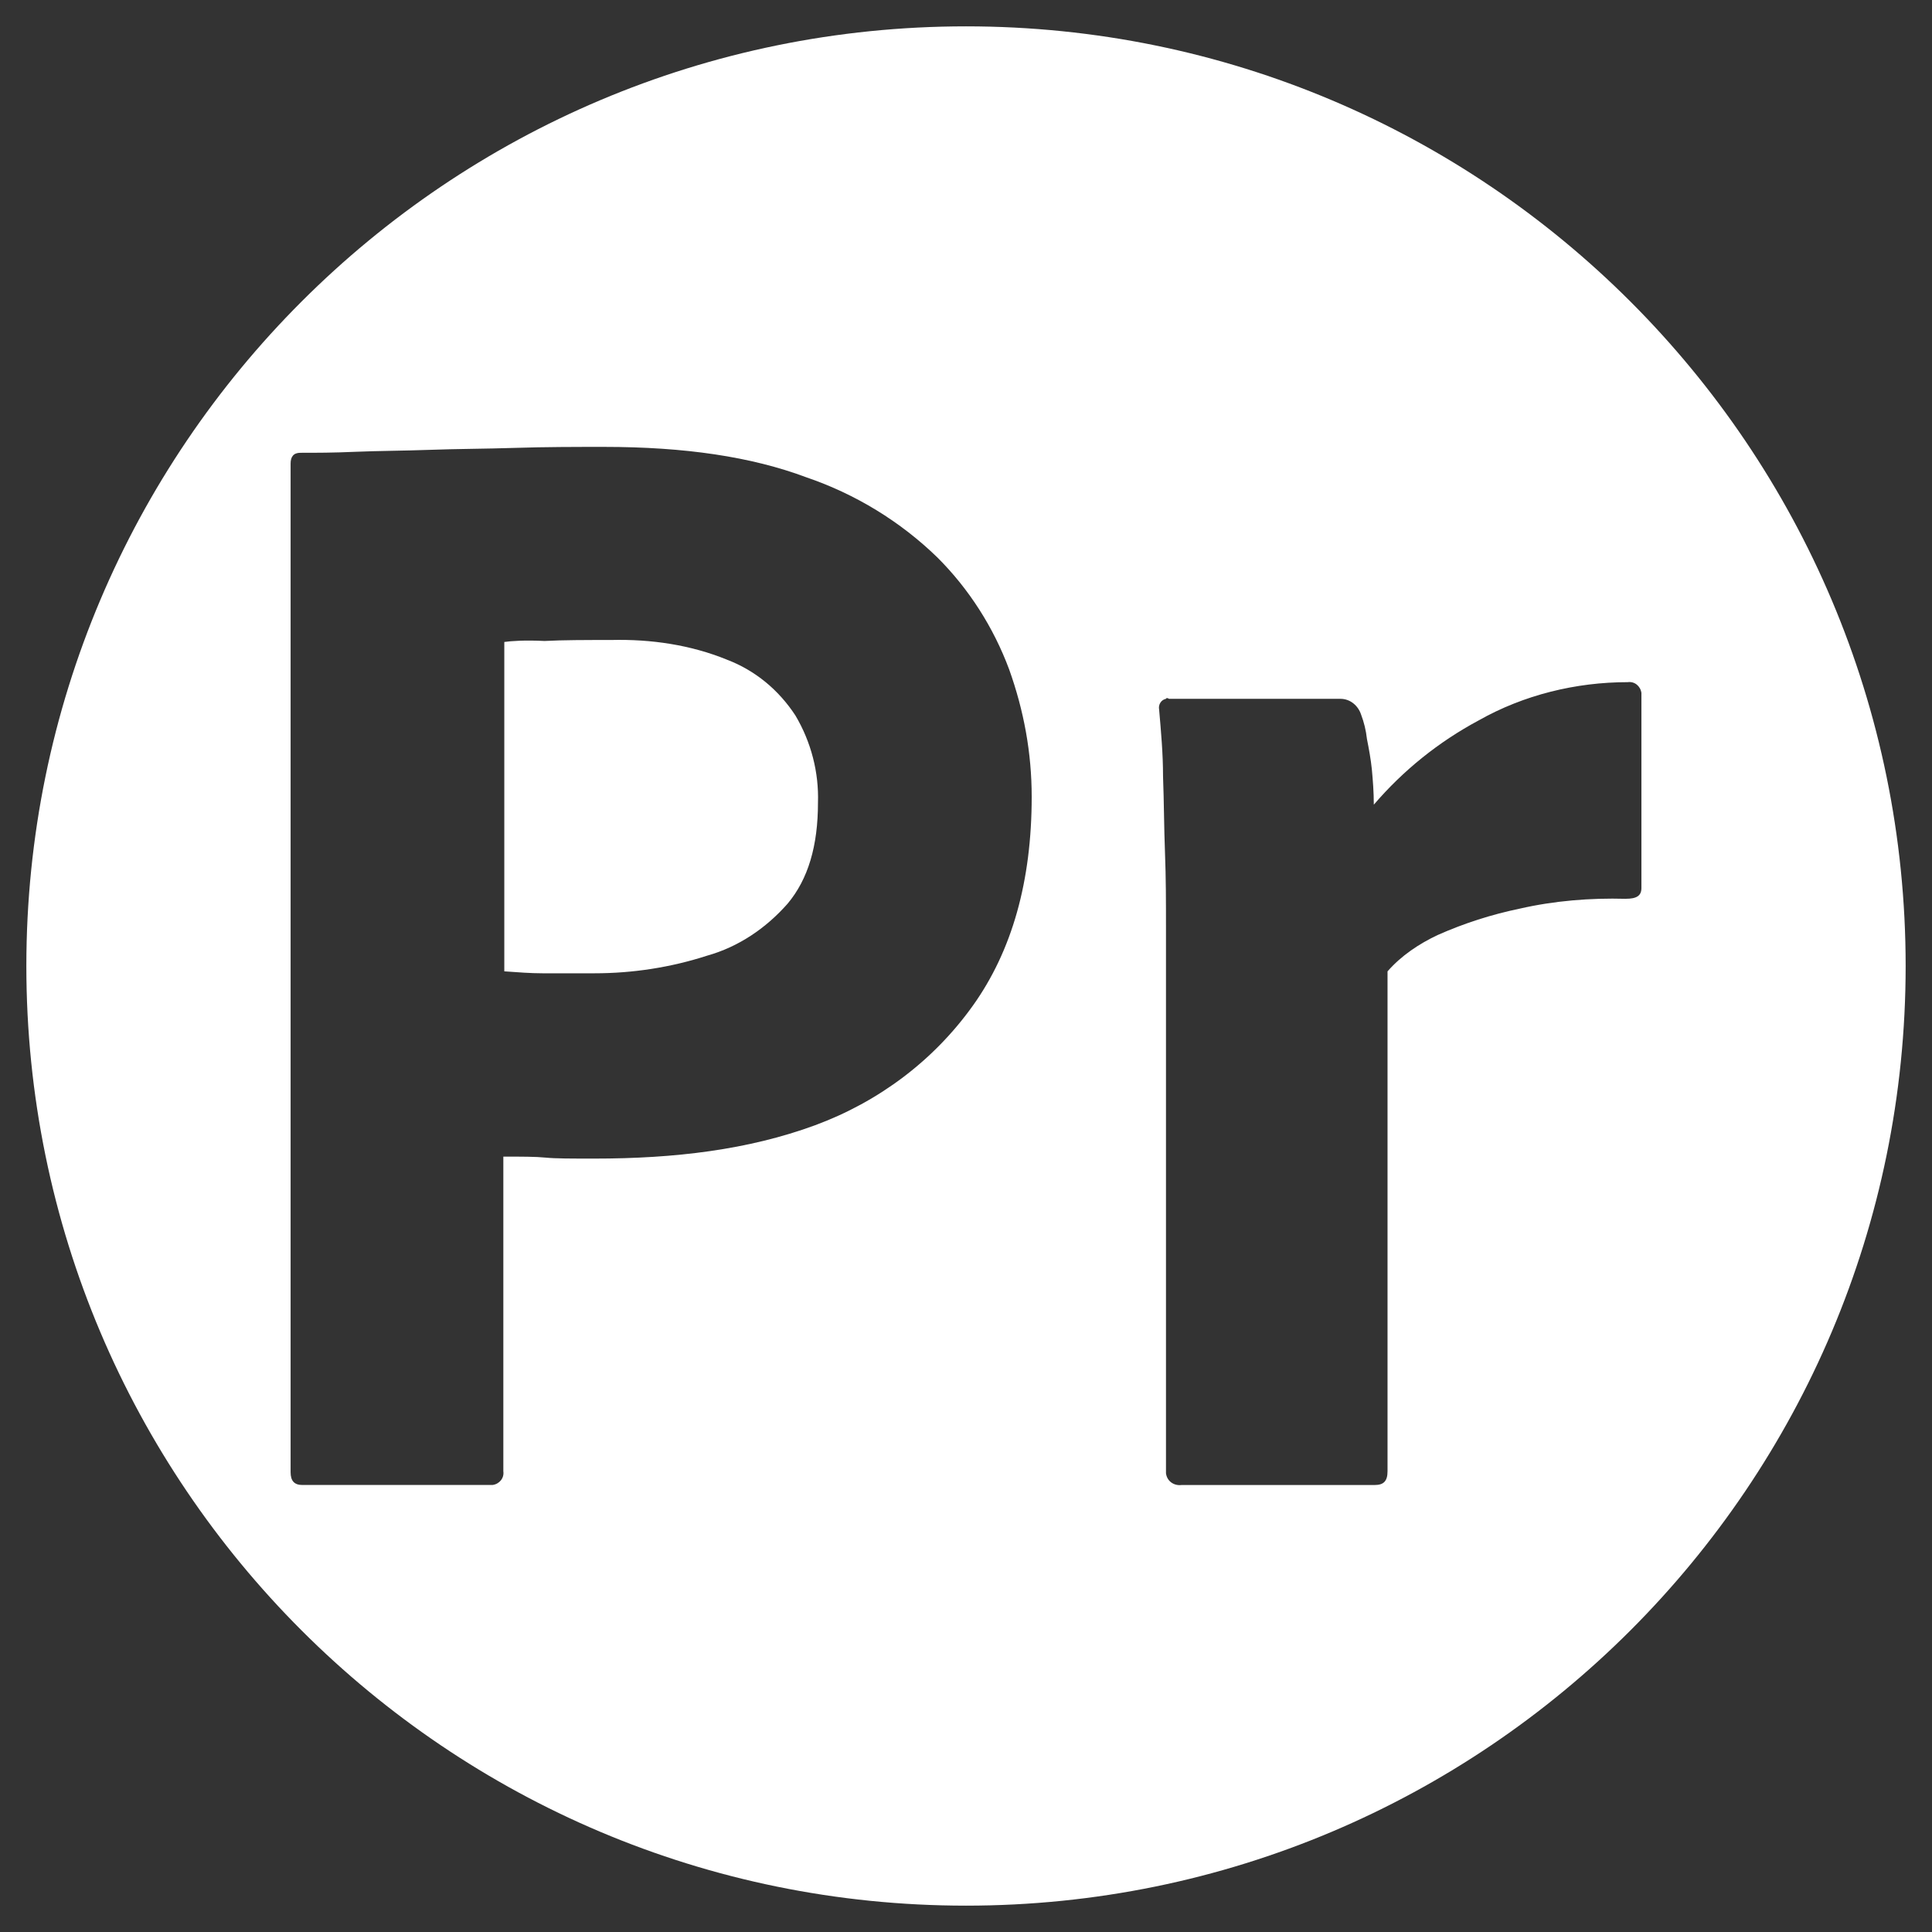 <?xml version="1.0" encoding="UTF-8"?><svg id="a" xmlns="http://www.w3.org/2000/svg" viewBox="0 0 799.92 799.92"><rect x="0" y="0" width="799.92" height="799.92" fill="#333333" stroke="none"/><defs><style>.b{fill:none;}.c{fill:#fff;}</style></defs><path class="b" d="M787.9,370.53v-10.32c-.32-.16-.64-.32-.96-.48v-8.4c-.32-.24-.64-.48-.96-.72v-6.24c-.4-.32-.8-.64-1.2-.96-.57-1.39,.86-3.97,.24-5.76-.4-.4-.8-.8-1.2-1.2v-5.28c-.12-.26-.83-.37-.96-.72v-4.32c-.1-.17-.85-.24-.96-.48v-4.32l-.96-.72v-4.32c-.11-.24-.86-.31-.96-.48v-3.36c-.4-.4-.8-.8-1.2-1.2,.08-.88,.16-1.76,.24-2.64-.4-.4-.8-.8-1.2-1.2v-3.36c-.1-.17-.85-.24-.96-.48v-3.36c-.32-.24-.64-.48-.96-.72v-3.12l-.96-.72v-3.36c-.11-.24-.86-.31-.96-.48v-2.4c-.4-.4-.8-.8-1.2-1.2-.23-.81,.6-1.39,0-2.16-.17-.21-.83-.2-.96-.48v-2.4c-.12-.26-.83-.37-.96-.72v-3.36c-.1-.17-.85-.24-.96-.48v-2.4c-.32-.16-.64-.32-.96-.48v-2.4c-.19-.44-2.04-2.71-2.16-3.12,.08-.56,.16-1.12,.24-1.68-.17-.46-1.02-.57-1.2-.96v-2.4c-.12-.26-.83-.37-.96-.72v-2.16c-.32-.24-.64-.48-.96-.72v-1.2l-.96-.72v-2.4c-.32-.16-.64-.32-.96-.48v-1.44c-.19-.39-1.04-.5-1.2-.96,.08-.64,.16-1.28,.24-1.92h-.24l-.96-.96v-1.44c-.11-.18-.84-.23-.96-.48v-2.4c-.32-.16-.64-.32-.96-.48v-1.44c-.12-.25-.84-.3-.96-.48v-1.44c-.32-.24-.64-.48-.96-.72v-2.16c-.32-.24-.64-.48-.96-.72-.08-.56-.16-1.12-.24-1.68-.19-.27-.79-.32-.96-.72v-1.2c-.24-.08-.48-.16-.72-.24-.08-.56-.16-1.12-.24-1.68-.32-.24-.64-.48-.96-.72v-1.2l-.96-.72v-1.2c-.32-.24-.64-.48-.96-.72v-1.2c-.32-.24-.64-.48-.96-.72-.08-.56-.16-1.12-.24-1.68-.19-.27-.79-.32-.96-.72v-1.2c-.14-.27-.81-.37-.96-.72v-1.2c-.32-.24-.64-.48-.96-.72v-1.2l-.96-.72v-1.2c-.32-.24-.64-.48-.96-.72v-1.2c-.32-.24-.64-.48-.96-.72-.08-.56-.16-1.12-.24-1.68-.19-.27-.79-.32-.96-.72v-1.2c-.14-.27-.81-.37-.96-.72v-1.2c-.32-.63-1.55-.9-1.92-1.44v-1.44c-.32-.24-.64-.48-.96-.72v-1.2c-.32-.24-.64-.48-.96-.72-.08-.56-.16-1.12-.24-1.68-.41-.54-1.59-.79-1.92-1.44v-1.44c-.11-.18-.84-.24-.96-.48v-1.44c-.29-.53-1.63-.91-1.92-1.44v-1.44c-.31-.6-1.49-.93-1.92-1.44-.56-.68-.73-2.69-1.2-3.6-.64-.56-1.28-1.12-1.92-1.68v-1.2c-.64-.56-1.28-1.12-1.92-1.68-.08-.56-.16-1.12-.24-1.68-.39-.52-1.61-.84-1.92-1.44v-1.44c-.29-.53-1.63-.91-1.92-1.44v-1.44c-.3-.59-1.56-.92-1.92-1.44-.08-.56-.16-1.12-.24-1.68-.96-.88-1.92-1.76-2.88-2.64v-1.2l-2.88-2.64c-.08-.56-.16-1.12-.24-1.68-.41-.54-1.59-.79-1.92-1.44v-1.44c-.1-.16-.81-.3-.96-.48-.74-.87-1.38-1.78-2.16-2.64l-.72-.24c-.08-.56-.16-1.12-.24-1.68-.32-.16-.64-.32-.96-.48-.73-.86-1.34-1.87-2.16-2.64-.24-.08-.48-.16-.72-.24v-1.44c-.68-1.33-2.88-2.21-3.84-3.36-.08-.56-.16-1.12-.24-1.68-2-1.92-4-3.84-6-5.76-.27-.53,.06-1.05-.24-1.44-3.6-3.52-7.2-7.04-10.8-10.56v-1.2c-1.28-1.2-2.56-2.4-3.84-3.6-3.07-3.07-5.53-6.55-9.6-8.64-2.4-2.48-4.8-4.96-7.2-7.44-1.2-1.2-2.4-2.4-3.6-3.6h-1.2c-.48-.48-.96-.96-1.44-1.44-1.44-1.52-2.88-3.04-4.32-4.56l-1.68-.24c-1.15-.96-2.03-3.16-3.36-3.84h-1.44c-.76-.42-1.56-1.96-2.16-2.64-.29-.33-1.3-1.28-1.68-1.44h-1.2c-.08-.24-.16-.48-.24-.72-.86-.78-1.77-1.42-2.64-2.16-.18-.15-.32-.85-.48-.96h-1.44l-1.92-2.16h-1.2c-.88-.96-1.76-1.92-2.64-2.88h-1.2c-.88-.96-1.76-1.92-2.64-2.88-.56-.08-1.12-.16-1.68-.24-.52-.35-.85-1.62-1.44-1.92h-1.44c-.53-.29-.91-1.63-1.44-1.92h-1.44c-.6-.31-.93-1.49-1.44-1.92-.56-.08-1.12-.16-1.68-.24-.56-.64-1.12-1.28-1.68-1.92h-1.2c-.56-.64-1.12-1.28-1.68-1.92-.92-.47-2.92-.63-3.6-1.2-.51-.43-.84-1.61-1.44-1.92h-1.44c-.53-.29-.91-1.63-1.44-1.92h-1.44c-.25-.12-.3-.84-.48-.96h-1.44l-1.92-2.16h-1.2c-.24-.32-.48-.64-.72-.96h-1.2c-.24-.32-.48-.64-.72-.96h-1.44c-.54-.36-.81-1.6-1.44-1.92h-1.2c-.35-.15-.45-.82-.72-.96h-1.2c-.4-.4-.8-.8-1.2-1.2-7.26-3.21-13.61-6.67-20.88-9.84-.35-.15-.45-.82-.72-.96h-1.2c-.42-.18-.43-.73-.72-.96-.56-.08-1.12-.16-1.68-.24-.24-.32-.48-.64-.72-.96h-2.16c-.24-.32-.48-.64-.72-.96h-1.44c-.18-.11-.24-.84-.48-.96h-1.44c-.16-.32-.32-.64-.48-.96h-2.4l-.72-.96h-1.2c-.32-.4-.64-.8-.96-1.2h-2.4c-.17-.1-.25-.85-.48-.96h-1.44c-.16-.32-.32-.64-.48-.96h-2.4c-.24-.32-.48-.64-.72-.96h-1.2c-.24-.32-.48-.64-.72-.96h-2.16c-.35-.13-.46-.83-.72-.96h-2.16c-.4-.4-.8-.8-1.2-1.2h-2.16c-.24-.32-.48-.64-.72-.96h-1.2c-.24-.32-.48-.64-.72-.96h-2.4c-.16-.32-.32-.64-.48-.96h-2.4c-.24-.32-.48-.64-.72-.96h-3.12c-.35-.13-.46-.83-.72-.96h-2.16c-.4-.4-.8-.8-1.2-1.2h-2.16c-.24-.32-.48-.64-.72-.96h-2.16c-.24-.32-.48-.64-.72-.96h-3.36c-.24-.32-.48-.64-.72-.96h-3.12c-.24-.32-.48-.64-.72-.96h-3.36l-.72-.96h-3.12l-1.2-1.2h-3.12c-.24-.32-.48-.64-.72-.96h-3.12c-.24-.32-.48-.64-.72-.96h-4.32c-.24-.32-.48-.64-.72-.96h-4.32c-.24-.11-.31-.86-.48-.96h-4.32c-.24-.32-.48-.64-.72-.96h-5.28c-.4-.4-.8-.8-1.2-1.2h-6c-.77-.33-.47-.91-1.92-.96-2.32-.09-4.74,.44-5.76-.96-2.53,.07-7.96,.72-8.88-.96-3.16,.03-8.52,.7-10.8-.48v-.72h-57.84v.72c-.16,.16-.32,.32-.48,.48h-10.32c-.16,.32-.32,.64-.48,.96h-8.4c-.24,.32-.48,.64-.72,.96h-6.24c-.24,.32-.48,.64-.72,.96h-6c-.4,.4-.8,.8-1.2,1.2h-5.28c-.24,.32-.48,.64-.72,.96h-4.32c-.17,.1-.24,.85-.48,.96h-4.32c-.24,.32-.48,.64-.72,.96h-4.32c-.24,.32-.48,.64-.72,.96h-3.12c-.24,.32-.48,.64-.72,.96h-3.12c-.4,.4-.8,.8-1.2,1.2h-3.12l-.72,.96h-3.36c-.24,.32-.48,.64-.72,.96h-3.12c-.24,.32-.48,.64-.72,.96h-3.36c-.24,.32-.48,.64-.72,.96h-2.16c-.24,.32-.48,.64-.72,.96h-2.16c-.4,.4-.8,.8-1.2,1.2h-2.16c-.26,.13-.37,.83-.72,.96h-3.12c-.24,.32-.48,.64-.72,.96h-2.4c-.16,.32-.32,.64-.48,.96h-2.4c-.24,.32-.48,.64-.72,.96h-1.2c-.24,.32-.48,.64-.72,.96h-2.16c-.4,.4-.8,.8-1.2,1.2h-2.16c-.26,.13-.37,.83-.72,.96h-2.16c-.24,.32-.48,.64-.72,.96h-1.2c-.24,.32-.48,.64-.72,.96h-2.4c-.16,.32-.32,.64-.48,.96h-1.44c-.24,.12-.31,.86-.48,.96h-2.4c-.32,.4-.64,.8-.96,1.2h-1.2l-.72,.96h-2.4c-.16,.32-.32,.64-.48,.96h-1.44c-.25,.12-.3,.84-.48,.96h-1.44c-.24,.32-.48,.64-.72,.96h-2.16c-.24,.32-.48,.64-.72,.96-.56,.08-1.12,.16-1.68,.24-.29,.23-.3,.78-.72,.96h-1.2c-.08,.24-.16,.48-.24,.72l-1.68,.24c-.24,.32-.48,.64-.72,.96h-1.2c-.24,.32-.48,.64-.72,.96h-1.2c-.24,.32-.48,.64-.72,.96h-1.2c-.24,.32-.48,.64-.72,.96-.56,.08-1.12,.16-1.68,.24-.29,.23-.3,.78-.72,.96h-1.2c-.27,.14-.37,.81-.72,.96h-1.2c-.24,.32-.48,.64-.72,.96h-1.2c-.24,.32-.48,.64-.72,.96h-1.2c-.24,.32-.48,.64-.72,.96h-1.2c-.24,.32-.48,.64-.72,.96-.56,.08-1.12,.16-1.68,.24-.29,.23-.3,.78-.72,.96h-1.2c-.27,.14-.37,.81-.72,.96h-1.2c-.63,.32-.9,1.55-1.44,1.92h-1.44c-.24,.32-.48,.64-.72,.96h-1.2c-.24,.32-.48,.64-.72,.96h-1.2l-1.92,2.16h-1.44c-.18,.11-.23,.84-.48,.96h-1.44c-.53,.29-.91,1.62-1.44,1.92h-1.44c-.6,.31-.93,1.49-1.44,1.92-.68,.56-2.69,.73-3.6,1.2-.56,.64-1.12,1.28-1.68,1.92h-1.2l-1.68,1.92c-.56,.08-1.12,.16-1.68,.24-.51,.43-.84,1.61-1.44,1.92h-1.44c-.53,.29-.91,1.63-1.44,1.92h-1.44c-.59,.3-.92,1.56-1.44,1.92-.56,.08-1.12,.16-1.68,.24-.88,.96-1.76,1.92-2.64,2.88h-1.2c-.88,.96-1.76,1.92-2.64,2.88h-1.2l-1.92,2.16h-1.44c-.16,.11-.3,.81-.48,.96-.87,.74-1.78,1.38-2.64,2.16-.08,.24-.16,.48-.24,.72h-1.2c-.38,.16-1.39,1.11-1.68,1.44-.6,.68-1.4,2.22-2.16,2.64h-1.44c-1.33,.68-2.21,2.88-3.36,3.84l-1.68,.24c-1.44,1.52-2.88,3.04-4.32,4.56-.48,.48-.96,.96-1.44,1.44h-1.2c-1.2,1.2-2.4,2.4-3.6,3.6-2.4,2.48-4.8,4.96-7.2,7.44h-1.2c-1.2,1.28-2.4,2.56-3.6,3.84-3.07,3.07-6.55,5.53-8.64,9.6-2.64,2.56-5.28,5.12-7.92,7.68-1.04,1.04-2.08,2.08-3.12,3.12v1.2c-2,1.92-4,3.84-6,5.76-.08,.56-.16,1.12-.24,1.68-.96,1.15-3.16,2.03-3.84,3.36v1.44l-.72,.24c-.82,.77-1.43,1.78-2.16,2.64-.32,.16-.64,.32-.96,.48-.08,.56-.16,1.12-.24,1.68l-.72,.24c-.78,.86-1.41,1.77-2.16,2.64-.15,.18-.85,.32-.96,.48v1.44c-.33,.65-1.51,.9-1.92,1.44-.08,.56-.16,1.12-.24,1.68l-2.88,2.64v1.2c-.96,.88-1.92,1.76-2.88,2.64-.08,.56-.16,1.12-.24,1.68-.35,.52-1.62,.85-1.92,1.44v1.44c-.29,.53-1.63,.91-1.92,1.44v1.44c-.31,.6-1.53,.92-1.92,1.44-.08,.56-.16,1.12-.24,1.68-.64,.56-1.28,1.12-1.92,1.68v1.2c-.64,.56-1.28,1.12-1.92,1.68-.47,.92-.63,2.92-1.2,3.6-.43,.51-1.61,.84-1.92,1.44v1.44c-.29,.53-1.63,.91-1.92,1.44v1.44c-.12,.25-.84,.3-.96,.48v1.44c-.33,.65-1.5,.9-1.92,1.44-.08,.56-.16,1.12-.24,1.68-.32,.24-.64,.48-.96,.72v1.2c-.32,.24-.64,.48-.96,.72v1.44c-.36,.54-1.6,.81-1.92,1.44v1.2c-.15,.35-.82,.45-.96,.72v1.2c-.17,.4-.77,.45-.96,.72-.08,.56-.16,1.12-.24,1.68-.32,.24-.64,.48-.96,.72v1.2c-.32,.24-.64,.48-.96,.72v1.2c-.32,.24-.64,.48-.96,.72v1.2c-.32,.24-.64,.48-.96,.72-.08,.56-.16,1.12-.24,1.68-.24,.08-.48,.16-.72,.24v1.2c-.17,.4-.77,.45-.96,.72-.08,.56-.16,1.12-.24,1.68-.32,.24-.64,.48-.96,.72v1.2c-.32,.24-.64,.48-.96,.72v1.2c-.32,.24-.64,.48-.96,.72v1.2c-.32,.24-.64,.48-.96,.72v1.2c-.15,.35-.82,.45-.96,.72-.08,.56-.16,1.12-.24,1.68-.24,.08-.48,.16-.72,.24-.38,.54-.59,1.8-.96,2.4h-.24v2.16c-.32,.24-.64,.48-.96,.72v1.44c-.11,.18-.84,.24-.96,.48v1.44c-.32,.16-.64,.32-.96,.48v2.4c-.12,.25-.84,.3-.96,.48v1.44c-.4,.32-.8,.64-1.2,.96,.08,.64,.16,1.28,.24,1.92h-.24c-.26,.53-.76,.56-.96,.96v1.44c-.32,.16-.64,.32-.96,.48v2.4c-.32,.24-.64,.48-.96,.72v1.2c-.32,.24-.64,.48-.96,.72v2.16c-.13,.35-.83,.46-.96,.72v2.4c-.18,.39-1.04,.5-1.2,.96,.08,.56,.16,1.12,.24,1.68-.13,.43-1.95,2.66-2.16,3.12v2.4c-.32,.16-.64,.32-.96,.48v2.4c-.11,.24-.86,.31-.96,.48v3.36c-.13,.35-.83,.46-.96,.72v2.4c-.13,.29-.79,.26-.96,.48-.6,.78,.24,1.36,0,2.16-.4,.4-.8,.8-1.2,1.2v2.4c-.1,.17-.85,.24-.96,.48v3.36c-.32,.24-.64,.48-.96,.72v3.12c-.32,.24-.64,.48-.96,.72v3.36c-.11,.24-.86,.31-.96,.48v3.36c-.4,.4-.8,.8-1.2,1.2,.08,.88,.16,1.76,.24,2.64-.4,.4-.8,.8-1.2,1.2v3.36c-.1,.17-.85,.24-.96,.48v4.32c-.32,.24-.64,.48-.96,.72v4.32c-.11,.24-.86,.31-.96,.48v4.32c-.13,.35-.84,.46-.96,.72v5.28c-.4,.4-.8,.8-1.2,1.2-.63,1.79,.81,4.37,.24,5.76-.25,.6-1.05,.54-1.2,1.44-.42,2.5,.71,5.27-.96,6.48,.07,2.53,.72,7.96-.96,8.88,.03,3.16,.7,8.52-.48,10.8h-.72v57.84c.76,.14,.7,.21,1.2,.48v10.32c.32,.16,.64,.32,.96,.48v8.4c.32,.24,.64,.48,.96,.72v6.24c.4,.32,.8,.64,1.2,.96,.57,1.39-.86,3.97-.24,5.76,.4,.4,.8,.8,1.2,1.2v5.28c.12,.26,.83,.37,.96,.72v4.32c.1,.17,.85,.24,.96,.48v4.32c.32,.24,.64,.48,.96,.72v4.32c.11,.24,.86,.31,.96,.48v3.36c.4,.4,.8,.8,1.2,1.2-.08,.88-.16,1.76-.24,2.64,.4,.4,.8,.8,1.2,1.2v3.36c.1,.17,.85,.24,.96,.48v3.36c.32,.24,.64,.48,.96,.72v3.12c.32,.24,.64,.48,.96,.72v3.36c.11,.24,.86,.31,.96,.48v2.4c.4,.4,.8,.8,1.2,1.2,.23,.81-.6,1.39,0,2.16,.17,.21,.83,.2,.96,.48v2.4c.12,.26,.83,.37,.96,.72v3.36c.1,.17,.85,.24,.96,.48v2.4c.32,.16,.64,.32,.96,.48v2.4c.19,.44,2.04,2.71,2.16,3.12-.08,.56-.16,1.12-.24,1.68,.17,.46,1.02,.57,1.2,.96v2.4c.12,.26,.83,.37,.96,.72v2.16c.32,.24,.64,.48,.96,.72v1.2c.32,.24,.64,.48,.96,.72v2.4c.32,.16,.64,.32,.96,.48v1.44c.19,.39,1.04,.5,1.2,.96-.08,.64-.16,1.28-.24,1.92h.24c.32,.32,.64,.64,.96,.96v1.44c.11,.18,.84,.23,.96,.48v2.4c.32,.16,.64,.32,.96,.48v1.44c.12,.25,.84,.3,.96,.48v1.44c.32,.24,.64,.48,.96,.72v2.16c.32,.24,.64,.48,.96,.72,.08,.56,.16,1.12,.24,1.68,.19,.27,.79,.32,.96,.72v1.2l.72,.24c.08,.56,.16,1.12,.24,1.68,.32,.24,.64,.48,.96,.72v1.2c.32,.24,.64,.48,.96,.72v1.2c.32,.24,.64,.48,.96,.72v1.2c.32,.24,.64,.48,.96,.72,.08,.56,.16,1.12,.24,1.68,.19,.27,.79,.32,.96,.72v1.2c.14,.27,.81,.37,.96,.72v1.2c.32,.24,.64,.48,.96,.72v1.2c.32,.24,.64,.48,.96,.72v1.2c.32,.24,.64,.48,.96,.72v1.2c.32,.24,.64,.48,.96,.72,.08,.56,.16,1.12,.24,1.68,.19,.27,.79,.32,.96,.72v1.2c.14,.27,.81,.37,.96,.72v1.2c.32,.63,1.55,.9,1.92,1.44v1.44c.32,.24,.64,.48,.96,.72v1.2c.32,.24,.64,.48,.96,.72,.08,.56,.16,1.12,.24,1.68,.41,.54,1.59,.79,1.92,1.44v1.44c.11,.18,.84,.24,.96,.48v1.44c.29,.53,1.63,.91,1.92,1.44v1.44c.31,.6,1.49,.93,1.92,1.44,.56,.68,.73,2.69,1.2,3.6,.64,.56,1.28,1.12,1.92,1.68v1.2c.64,.56,1.28,1.12,1.92,1.68,.08,.56,.16,1.12,.24,1.68,.39,.52,1.61,.84,1.92,1.44v1.44c.29,.53,1.63,.91,1.92,1.44v1.44c.3,.59,1.56,.92,1.92,1.44,.08,.56,.16,1.12,.24,1.68,.96,.88,1.92,1.76,2.88,2.64v1.2c.96,.88,1.92,1.76,2.88,2.64,.08,.56,.16,1.12,.24,1.68,.41,.54,1.59,.79,1.92,1.44v1.44c.1,.16,.81,.3,.96,.48,.74,.87,1.38,1.78,2.16,2.64,.24,.08,.48,.16,.72,.24,.08,.56,.16,1.12,.24,1.68,.32,.16,.64,.32,.96,.48,.73,.86,1.34,1.87,2.16,2.64,.24,.08,.48,.16,.72,.24v1.44c.68,1.33,2.88,2.22,3.84,3.36,.08,.56,.16,1.12,.24,1.68,2,1.92,4,3.84,6,5.76,.27,.53-.06,1.05,.24,1.44,3.6,3.52,7.2,7.04,10.8,10.56v1.2l3.84,3.6c3.07,3.07,5.53,6.55,9.6,8.64,2.4,2.48,4.8,4.96,7.2,7.44,1.2,1.2,2.4,2.4,3.6,3.6h1.2c.48,.48,.96,.96,1.44,1.44,1.44,1.52,2.88,3.04,4.32,4.56,.56,.08,1.12,.16,1.68,.24,1.15,.96,2.03,3.16,3.36,3.84h1.44c.76,.42,1.56,1.96,2.16,2.64,.29,.33,1.3,1.28,1.68,1.44h1.2c.08,.24,.16,.48,.24,.72,.86,.78,1.77,1.42,2.64,2.16,.18,.15,.32,.85,.48,.96h1.44c.64,.72,1.28,1.44,1.92,2.16h1.2c.88,.96,1.76,1.92,2.64,2.88h1.2c.88,.96,1.76,1.92,2.64,2.88,.56,.08,1.12,.16,1.68,.24,.52,.35,.85,1.62,1.44,1.92h1.44c.53,.29,.91,1.63,1.44,1.92h1.44c.6,.31,.93,1.49,1.44,1.92,.56,.08,1.12,.16,1.68,.24,.56,.64,1.12,1.28,1.68,1.92h1.2c.56,.64,1.12,1.28,1.68,1.92,.92,.47,2.92,.63,3.6,1.2,.51,.43,.84,1.61,1.44,1.92h1.44c.53,.29,.91,1.63,1.44,1.92h1.44c.25,.12,.3,.84,.48,.96h1.44c.64,.72,1.28,1.44,1.92,2.16h1.2l.72,.96h1.2c.24,.32,.48,.64,.72,.96h1.44c.54,.36,.81,1.6,1.44,1.92h1.2c.35,.15,.45,.82,.72,.96h1.2c.4,.4,.8,.8,1.2,1.2,7.26,3.21,13.61,6.67,20.88,9.84,.35,.15,.45,.82,.72,.96h1.2c.42,.18,.43,.73,.72,.96,.56,.08,1.12,.16,1.68,.24l.72,.96h2.16c.24,.32,.48,.64,.72,.96h1.44c.18,.11,.24,.84,.48,.96h1.44c.16,.32,.32,.64,.48,.96h2.4c.24,.32,.48,.64,.72,.96h1.2c.32,.4,.64,.8,.96,1.2h2.4c.17,.1,.25,.85,.48,.96h1.44c.16,.32,.32,.64,.48,.96h2.4c.24,.32,.48,.64,.72,.96h1.2c.24,.32,.48,.64,.72,.96h2.16c.35,.13,.46,.83,.72,.96h2.16c.4,.4,.8,.8,1.2,1.2h2.16c.24,.32,.48,.64,.72,.96h1.2c.24,.32,.48,.64,.72,.96h2.4c.16,.32,.32,.64,.48,.96h2.4c.24,.32,.48,.64,.72,.96h3.12c.35,.13,.46,.83,.72,.96h2.16c.4,.4,.8,.8,1.2,1.2h2.16c.24,.32,.48,.64,.72,.96h2.16c.24,.32,.48,.64,.72,.96h3.36c.24,.32,.48,.64,.72,.96h3.12c.24,.32,.48,.64,.72,.96h3.36c.24,.32,.48,.64,.72,.96h3.12c.4,.4,.8,.8,1.2,1.2h3.12l.72,.96h3.12c.24,.32,.48,.64,.72,.96h4.32c.24,.32,.48,.64,.72,.96h4.32c.24,.11,.31,.86,.48,.96h4.32c.24,.32,.48,.64,.72,.96h5.28c.4,.4,.8,.8,1.2,1.2h6c.77,.33,.47,.91,1.92,.96,2.32,.09,4.74-.44,5.76,.96,2.53-.07,7.96-.72,8.88,.96h10.32c.24,.32,.48,.64,.72,.96h53.28c2.12,0,3.92,.29,4.8-.96h10.32c.16-.32,.32-.64,.48-.96h8.4c.24-.32,.48-.64,.72-.96h6.24l.72-.96h6c.4-.4,.8-.8,1.2-1.2h5.28c.24-.32,.48-.64,.72-.96h4.32c.17-.1,.24-.85,.48-.96h4.32c.24-.32,.48-.64,.72-.96h4.32c.24-.32,.48-.64,.72-.96h3.12c.24-.32,.48-.64,.72-.96h3.12l1.2-1.2h3.12c.24-.32,.48-.64,.72-.96h3.36c.24-.32,.48-.64,.72-.96h3.12c.24-.32,.48-.64,.72-.96h3.36c.24-.32,.48-.64,.72-.96h2.16c.24-.32,.48-.64,.72-.96h2.16c.4-.4,.8-.8,1.2-1.2h2.16c.26-.13,.37-.83,.72-.96h3.12c.24-.32,.48-.64,.72-.96h2.4c.16-.32,.32-.64,.48-.96h2.4c.24-.32,.48-.64,.72-.96h1.2c.24-.32,.48-.64,.72-.96h2.16c.4-.4,.8-.8,1.2-1.2h2.16c.26-.13,.37-.83,.72-.96h2.16c.24-.32,.48-.64,.72-.96h1.2c.24-.32,.48-.64,.72-.96h2.4c.16-.32,.32-.64,.48-.96h1.44c.24-.12,.31-.86,.48-.96h2.4c.32-.4,.64-.8,.96-1.2h1.2c.24-.32,.48-.64,.72-.96h2.4c.16-.32,.32-.64,.48-.96h1.44c.25-.12,.3-.84,.48-.96h1.44c.24-.32,.48-.64,.72-.96h2.16c.24-.32,.48-.64,.72-.96,.56-.08,1.12-.16,1.68-.24,.29-.23,.3-.78,.72-.96h1.2c.08-.24,.16-.48,.24-.72,.56-.08,1.12-.16,1.68-.24,.24-.32,.48-.64,.72-.96h1.2c.24-.32,.48-.64,.72-.96h1.2c.24-.32,.48-.64,.72-.96h1.2c.24-.32,.48-.64,.72-.96,.56-.08,1.12-.16,1.68-.24,.29-.23,.3-.78,.72-.96h1.2c.27-.14,.37-.81,.72-.96h1.2c.24-.32,.48-.64,.72-.96h1.2c.24-.32,.48-.64,.72-.96h1.2c.24-.32,.48-.64,.72-.96h1.2c.24-.32,.48-.64,.72-.96,.56-.08,1.12-.16,1.68-.24,.29-.23,.3-.78,.72-.96h1.2c.27-.14,.37-.81,.72-.96h1.2c.63-.32,.9-1.55,1.44-1.92h1.44c.24-.32,.48-.64,.72-.96h1.2c.24-.32,.48-.64,.72-.96h1.2c.64-.72,1.28-1.44,1.92-2.16h1.44c.18-.11,.23-.84,.48-.96h1.44c.53-.29,.91-1.62,1.44-1.92h1.44c.6-.31,.93-1.49,1.44-1.92,.68-.56,2.69-.73,3.6-1.2,.56-.64,1.12-1.28,1.68-1.92h1.2c.56-.64,1.12-1.28,1.68-1.92,.56-.08,1.12-.16,1.68-.24,.51-.43,.84-1.61,1.44-1.92h1.44c.53-.29,.91-1.63,1.44-1.92h1.44c.59-.3,.92-1.56,1.44-1.92,.56-.08,1.12-.16,1.68-.24,.88-.96,1.76-1.92,2.64-2.88h1.2l2.64-2.88h1.2c.64-.72,1.28-1.44,1.92-2.16h1.44c.16-.11,.3-.81,.48-.96,.88-.74,1.78-1.38,2.64-2.16,.08-.24,.16-.48,.24-.72h1.2c.38-.16,1.39-1.11,1.68-1.44,.6-.68,1.4-2.22,2.16-2.64h1.44c1.33-.68,2.21-2.88,3.36-3.84,.56-.08,1.12-.16,1.68-.24,1.44-1.52,2.88-3.04,4.32-4.56,.48-.48,.96-.96,1.44-1.44h1.2c1.2-1.2,2.4-2.4,3.6-3.6,2.4-2.48,4.8-4.96,7.2-7.44h1.2c1.2-1.28,2.4-2.56,3.6-3.84,3.07-3.07,6.55-5.53,8.64-9.6,2.64-2.56,5.28-5.12,7.92-7.68,1.04-1.04,2.08-2.08,3.12-3.12v-1.2c2-1.92,4-3.84,6-5.76,.08-.56,.16-1.12,.24-1.68,.96-1.15,3.16-2.03,3.84-3.36v-1.44c.24-.08,.48-.16,.72-.24,.82-.77,1.43-1.78,2.16-2.64,.32-.16,.64-.32,.96-.48,.08-.56,.16-1.12,.24-1.68,.24-.08,.48-.16,.72-.24,.78-.86,1.41-1.77,2.16-2.64,.15-.18,.85-.32,.96-.48v-1.44c.33-.65,1.51-.9,1.92-1.44,.08-.56,.16-1.12,.24-1.68,.96-.88,1.92-1.76,2.88-2.64v-1.2c.96-.88,1.92-1.76,2.88-2.64,.08-.56,.16-1.12,.24-1.68,.35-.52,1.62-.85,1.92-1.44v-1.44c.29-.53,1.63-.91,1.92-1.44v-1.44c.31-.6,1.53-.92,1.92-1.44,.08-.56,.16-1.12,.24-1.68,.64-.56,1.28-1.12,1.92-1.68v-1.2c.64-.56,1.28-1.12,1.92-1.68,.47-.92,.63-2.92,1.2-3.6,.43-.51,1.61-.84,1.92-1.44v-1.44c.29-.53,1.63-.91,1.92-1.44v-1.44c.12-.25,.84-.3,.96-.48v-1.44c.33-.65,1.5-.9,1.92-1.44,.08-.56,.16-1.12,.24-1.68,.32-.24,.64-.48,.96-.72v-1.2c.32-.24,.64-.48,.96-.72v-1.44c.36-.54,1.6-.81,1.92-1.44v-1.2c.15-.35,.82-.45,.96-.72v-1.2c.17-.4,.77-.45,.96-.72,.08-.56,.16-1.12,.24-1.68,.32-.24,.64-.48,.96-.72v-1.2c.32-.24,.64-.48,.96-.72v-1.2l.96-.72v-1.2c.32-.24,.64-.48,.96-.72,.08-.56,.16-1.12,.24-1.68l.72-.24v-1.2c.17-.4,.77-.45,.96-.72,.08-.56,.16-1.12,.24-1.68,.32-.24,.64-.48,.96-.72v-1.2c.32-.24,.64-.48,.96-.72v-1.2l.96-.72v-1.2c.32-.24,.64-.48,.96-.72v-1.2c.15-.35,.82-.45,.96-.72,.08-.56,.16-1.12,.24-1.68,.24-.08,.48-.16,.72-.24,.38-.54,.59-1.8,.96-2.4h.24v-2.16c.32-.24,.64-.48,.96-.72v-1.44c.11-.18,.84-.24,.96-.48v-1.44c.32-.16,.64-.32,.96-.48v-2.4c.12-.25,.84-.3,.96-.48v-1.44c.4-.32,.8-.64,1.2-.96-.08-.64-.16-1.28-.24-1.92h.24c.26-.53,.76-.56,.96-.96v-1.44c.32-.16,.64-.32,.96-.48v-2.4c.32-.24,.64-.48,.96-.72v-1.2c.32-.24,.64-.48,.96-.72v-2.16c.13-.35,.83-.46,.96-.72v-2.4c.18-.39,1.04-.5,1.2-.96-.08-.56-.16-1.12-.24-1.68,.13-.43,1.95-2.66,2.16-3.12v-2.4c.32-.16,.64-.32,.96-.48v-2.4c.11-.24,.86-.31,.96-.48v-3.36c.13-.35,.83-.46,.96-.72v-2.4c.13-.29,.79-.26,.96-.48,.6-.78-.24-1.36,0-2.16,.4-.4,.8-.8,1.2-1.2v-2.4c.1-.17,.85-.24,.96-.48v-3.36c.32-.24,.64-.48,.96-.72v-3.12c.32-.24,.64-.48,.96-.72v-3.36c.11-.24,.86-.31,.96-.48v-3.36c.4-.4,.8-.8,1.2-1.2-.08-.88-.16-1.76-.24-2.64,.4-.4,.8-.8,1.2-1.2v-3.36c.1-.17,.85-.24,.96-.48v-4.32l.96-.72v-4.32c.11-.24,.86-.31,.96-.48v-4.32c.13-.35,.84-.46,.96-.72v-5.28c.4-.4,.8-.8,1.2-1.2,.63-1.79-.81-4.37-.24-5.76,.25-.6,1.05-.54,1.2-1.44,.42-2.5-.71-5.27,.96-6.48-.07-2.53-.72-7.96,.96-8.88v-10.32c.32-.24,.64-.48,.96-.72v-53.28c0-2.12,.29-3.92-.96-4.8ZM274.77,652.77c-.16,.08-.32,.16-.48,.24-.08-.08-.16-.16-.24-.24,.08-.55,.11-.6,.24-.96,.24,.08,.48,.16,.72,.24-.08,.24-.16,.48-.24,.72Zm172.08-299.52c-5.03,18.49-11.67,33.87-21.6,47.28-9.73,13.14-23.13,25.56-37.2,34.32-2.13,1.33-4.32,2.04-6.48,3.36-2.65,1.62-5.71,3.51-8.64,4.8-8.96,3.95-18.99,7.45-28.56,10.56-1.52,.16-3.04,.32-4.56,.48-9.23,2.66-19.83,3.2-29.76,5.52-3.61,.84-7.41-.38-11.28,.48-12.25,2.72-29.53,1.46-43.92,1.44-5.12,0-9.53-.96-14.88-.96-1.98,0-5.02-.37-6.24,.48h-.48c-.78,4.1-.24,9.62-.24,14.16v27.12c0,29.99,.49,60.65-.24,90.24-.91,.95-1.45,2.48-2.64,3.12-1.81,.98-4.57-.04-6.96,.48-3.54,.77-8.47,.48-12.72,.48-13.94,0-28.61,0-43.68,0-5.71,0-19.19,.99-21.6-1.92-1.44-1.74-1.2-4.97-1.2-8.16V179.25c0-2.3-.45-5.57,.24-7.44,.38-1.03,1.35-1.78,1.92-2.64,8.92-1.06,19.74-1.01,29.04-1.2,5.19-.11,11.59,.78,16.32-.24,4.77-1.03,10.65,.72,15.12-.24,4.77-1.03,11.65,.77,16.32-.24h7.2c2.4-.53,5.81-.48,8.88-.48,2.22,0,5.75,.45,7.2-.48h26.64c4.71,0,10.46-.4,14.4,.48h6.96c.98,.22,2.69,.51,3.6,.72,3.04,.08,6.08,.16,9.12,.24,4.93,1.1,10.35,1.06,14.88,2.16,1.28,.08,2.56,.16,3.84,.24,2.87,.8,6.25,1.02,9.36,1.92,11.01,3.2,21.94,5.76,31.92,10.08,10.18,4.41,19.93,9.76,28.56,15.84,2.5,1.76,4.78,4.2,7.2,6,3.48,2.59,6.26,5.52,9.6,8.16,.67,.53,1.04,1.59,1.68,2.16,1.39,1.23,3.21,2.61,4.32,4.08,2.9,3.84,5.55,7.53,8.4,11.52,4.04,5.66,8.35,12.06,11.28,18.72,1.63,3.69,2.5,7.16,4.08,11.04,9.75,24.04,12.65,64.72,4.8,93.6Zm25.92-275.28h-.72c-.08-.75-.08-.38,0-.96h.72c.08,.08,.16,.16,.24,.24-.08,.24-.16,.48-.24,.72Zm97.44,104.16c.25-.19,.06-.09,.48-.24,.13,.37,.17,.4,.24,.96h-.96c.1-.49,.06-.46,.24-.72Zm132.48,168.48c-.96,.95-1.48,2.11-2.88,2.64-2.06,.78-5.71,.72-8.4,.48-.56-.08-1.12-.16-1.68-.24-2.7,.51-6.61-.41-9.6,.24-3.39,.74-7.32,.48-10.56,1.2h-2.64c-5.21,1.19-10.68,1.45-15.84,2.88-13.55,3.76-27.16,7.15-37.92,13.68-4.58,2.78-8.37,5.25-12,8.88l-2.64,2.64c-1.17,1.93-.48,9.42-.48,12.48v185.04c0,4.74,.76,11.27-1.44,13.92-1.99,2.4-9.44,1.44-13.68,1.44-11.81,0-23.78,0-36,0-8.62,0-17.69,.24-26.64,.24-3.3,0-8.6,.74-11.04-.48-4.89-2.45-3.36-12.51-3.36-19.68v-232.08c-1.35-6.26,.24-14.49-.72-20.88v-6.96c-.47-2.16-.21-5.36-.24-7.92-.03-2.48-.24-5.36-.24-8.16v-5.28c-.25-1.13-.46-3.11-.72-4.32v-6c-.77-3.54-.98-7.12-.96-11.04,.99-.97,1.66-2.4,3.12-2.88h13.68c4.46,.96,10.67,.24,15.6,.24h30.96c8.99,0,16.03-1.01,19.68,4.56,3.77,5.76,3.9,18.08,5.76,25.92,.63,2.67-.7,9.05,.48,11.04v.48c3.41-.32,6.55-5.82,8.64-7.92,6.1-6.14,13.49-11.78,20.64-16.8,12.13-8.53,26.36-15.31,42.24-19.92,6.2-1.8,12.86-2.08,19.44-3.6,2.26-.52,6.94,.27,8.64-.72,3.98-.03,8.17-.34,9.84,1.92,2.43,3.29,1.2,17.25,1.2,23.04,0,20.56,.31,41.76-.24,61.92Zm-344.64-62.88c-11.79-30.72-42.54-42.2-85.68-41.52-1.41,.88-9.2,.24-11.52,.24-9.02,0-19.34-.2-27.84,.72-.16,.3-.26,.5-.48,.72v124.8c0,3.45-.63,8.78,.72,11.04,2.89,0,6.89,.12,9.6,.72h24.96c4.88-.08,9.76-.16,14.64-.24,7.47-1.85,15.84-1.55,23.04-3.6,6.34-1.81,13.27-3.48,19.2-6,9.69-4.11,21.35-12.86,27.12-20.88,4.57-6.36,7.15-13.94,9.6-22.56,.16-2.08,.32-4.16,.48-6.24,.82-2.69,.72-6.54,.72-10.08,0-11.95-1.35-18.76-4.56-27.12Z"/><path class="b" d="M787.9,370.53v-10.32c-.32-.16-.64-.32-.96-.48v-8.4c-.32-.24-.64-.48-.96-.72v-6.24c-.4-.32-.8-.64-1.2-.96-.57-1.39,.86-3.97,.24-5.76l-1.2-1.2v-5.28c-.12-.26-.83-.37-.96-.72v-4.32c-.1-.17-.85-.24-.96-.48v-4.32l-.96-.72v-4.32c-.11-.24-.86-.31-.96-.48v-3.36c-.4-.4-.8-.8-1.2-1.2,.08-.88,.16-1.76,.24-2.64l-1.2-1.2v-3.36c-.1-.17-.85-.24-.96-.48v-3.36c-.32-.24-.64-.48-.96-.72v-3.12l-.96-.72v-3.36c-.11-.24-.86-.31-.96-.48v-2.4c-.4-.4-.8-.8-1.2-1.2-.23-.81,.6-1.39,0-2.16-.17-.21-.83-.2-.96-.48v-2.4c-.12-.26-.83-.37-.96-.72v-3.36c-.1-.17-.85-.24-.96-.48v-2.4c-.32-.16-.64-.32-.96-.48v-2.4c-.19-.44-2.04-2.71-2.16-3.12,.08-.56,.16-1.12,.24-1.68-.17-.46-1.02-.57-1.2-.96v-2.4c-.12-.26-.83-.37-.96-.72v-2.16c-.32-.24-.64-.48-.96-.72v-1.2l-.96-.72v-2.4c-.32-.16-.64-.32-.96-.48v-1.44c-.19-.39-1.04-.5-1.2-.96,.08-.64,.16-1.28,.24-1.92h-.24l-.96-.96v-1.44c-.11-.18-.84-.23-.96-.48v-2.4c-.32-.16-.64-.32-.96-.48v-1.44c-.12-.25-.84-.3-.96-.48v-1.44c-.32-.24-.64-.48-.96-.72v-2.16c-.32-.24-.64-.48-.96-.72-.08-.56-.16-1.12-.24-1.68-.19-.27-.79-.32-.96-.72v-1.2c-.24-.08-.48-.16-.72-.24-.08-.56-.16-1.12-.24-1.68-.32-.24-.64-.48-.96-.72v-1.2l-.96-.72v-1.2c-.32-.24-.64-.48-.96-.72v-1.2c-.32-.24-.64-.48-.96-.72-.08-.56-.16-1.12-.24-1.68-.19-.27-.79-.32-.96-.72v-1.2c-.14-.27-.81-.37-.96-.72v-1.2c-.32-.24-.64-.48-.96-.72v-1.2l-.96-.72v-1.2c-.32-.24-.64-.48-.96-.72v-1.2c-.32-.24-.64-.48-.96-.72-.08-.56-.16-1.12-.24-1.68-.19-.27-.79-.32-.96-.72v-1.2c-.14-.27-.81-.37-.96-.72v-1.2c-.32-.63-1.55-.9-1.92-1.44v-1.44c-.32-.24-.64-.48-.96-.72v-1.2c-.32-.24-.64-.48-.96-.72-.08-.56-.16-1.12-.24-1.68-.41-.54-1.59-.79-1.92-1.44v-1.44c-.11-.18-.84-.24-.96-.48v-1.44c-.29-.53-1.63-.91-1.92-1.44v-1.44c-.31-.6-1.49-.93-1.92-1.44-.56-.68-.73-2.69-1.2-3.6-.64-.56-1.28-1.12-1.92-1.68v-1.2c-.64-.56-1.28-1.12-1.92-1.68-.08-.56-.16-1.12-.24-1.68-.39-.52-1.61-.84-1.92-1.44v-1.44c-.29-.53-1.63-.91-1.92-1.44v-1.44c-.3-.59-1.56-.92-1.92-1.44-.08-.56-.16-1.12-.24-1.68-.96-.88-1.92-1.76-2.88-2.64v-1.2l-2.88-2.64c-.08-.56-.16-1.12-.24-1.68-.41-.54-1.59-.79-1.92-1.44v-1.44c-.1-.16-.81-.3-.96-.48-.74-.87-1.38-1.78-2.16-2.64-.24-.08-.48-.16-.72-.24-.08-.56-.16-1.12-.24-1.68-.32-.16-.64-.32-.96-.48-.73-.86-1.34-1.87-2.16-2.64-.24-.08-.48-.16-.72-.24v-1.44c-.68-1.33-2.88-2.21-3.84-3.36-.08-.56-.16-1.12-.24-1.68-2-1.92-4-3.84-6-5.76-.27-.53,.06-1.05-.24-1.44-3.6-3.52-7.2-7.04-10.8-10.56v-1.2c-1.28-1.2-2.56-2.4-3.84-3.6-3.07-3.07-5.53-6.55-9.6-8.64-2.4-2.48-4.8-4.96-7.2-7.44-1.2-1.2-2.4-2.4-3.6-3.6h-1.2c-.48-.48-.96-.96-1.44-1.44-1.44-1.52-2.88-3.04-4.32-4.56-.56-.08-1.12-.16-1.68-.24-1.15-.96-2.03-3.16-3.36-3.84h-1.44c-.76-.42-1.56-1.96-2.16-2.64-.29-.33-1.3-1.28-1.68-1.44h-1.2c-.08-.24-.16-.48-.24-.72-.86-.78-1.77-1.42-2.64-2.16-.18-.15-.32-.85-.48-.96h-1.44c-.64-.72-1.28-1.44-1.92-2.16h-1.2c-.88-.96-1.76-1.92-2.64-2.88h-1.2c-.88-.96-1.76-1.92-2.64-2.88-.56-.08-1.12-.16-1.68-.24-.52-.35-.85-1.62-1.44-1.92h-1.44c-.53-.29-.91-1.63-1.44-1.92h-1.44c-.6-.31-.93-1.49-1.44-1.92-.56-.08-1.12-.16-1.68-.24-.56-.64-1.12-1.28-1.68-1.92h-1.2c-.56-.64-1.12-1.28-1.68-1.92-.92-.47-2.92-.63-3.6-1.2-.51-.43-.84-1.61-1.44-1.92h-1.44c-.53-.29-.91-1.63-1.44-1.92h-1.44c-.25-.12-.3-.84-.48-.96h-1.44c-.64-.72-1.28-1.44-1.92-2.16h-1.2c-.24-.32-.48-.64-.72-.96h-1.2c-.24-.32-.48-.64-.72-.96h-1.44c-.54-.36-.81-1.6-1.44-1.92h-1.2c-.35-.15-.45-.82-.72-.96h-1.2c-.4-.4-.8-.8-1.2-1.2-7.26-3.21-13.61-6.67-20.88-9.84-.35-.15-.45-.82-.72-.96h-1.2c-.42-.18-.43-.73-.72-.96-.56-.08-1.12-.16-1.68-.24-.24-.32-.48-.64-.72-.96h-2.16c-.24-.32-.48-.64-.72-.96h-1.44c-.18-.11-.24-.84-.48-.96h-1.44c-.16-.32-.32-.64-.48-.96h-2.4c-.24-.32-.48-.64-.72-.96h-1.2c-.32-.4-.64-.8-.96-1.2h-2.4c-.17-.1-.25-.85-.48-.96h-1.44c-.16-.32-.32-.64-.48-.96h-2.4c-.24-.32-.48-.64-.72-.96h-1.2l-.72-.96h-2.16c-.35-.13-.46-.83-.72-.96h-2.16c-.4-.4-.8-.8-1.2-1.2h-2.16c-.24-.32-.48-.64-.72-.96h-1.2c-.24-.32-.48-.64-.72-.96h-2.4c-.16-.32-.32-.64-.48-.96h-2.4c-.24-.32-.48-.64-.72-.96h-3.12c-.35-.13-.46-.83-.72-.96h-2.16c-.4-.4-.8-.8-1.2-1.2h-2.16c-.24-.32-.48-.64-.72-.96h-2.16c-.24-.32-.48-.64-.72-.96h-3.36c-.24-.32-.48-.64-.72-.96h-3.12c-.24-.32-.48-.64-.72-.96h-3.36l-.72-.96h-3.12l-1.2-1.2h-3.12c-.24-.32-.48-.64-.72-.96h-3.12c-.24-.32-.48-.64-.72-.96h-4.32c-.24-.32-.48-.64-.72-.96h-4.32c-.24-.11-.31-.86-.48-.96h-4.32c-.24-.32-.48-.64-.72-.96h-5.28c-.4-.4-.8-.8-1.2-1.2h-6c-.77-.33-.47-.91-1.92-.96-2.32-.09-4.74,.44-5.76-.96-2.53,.07-7.96,.72-8.88-.96-3.16,.03-8.52,.7-10.8-.48v-.72h-57.84v.72c-.16,.16-.32,.32-.48,.48h-10.32c-.16,.32-.32,.64-.48,.96h-8.4c-.24,.32-.48,.64-.72,.96h-6.24c-.24,.32-.48,.64-.72,.96h-6c-.4,.4-.8,.8-1.2,1.2h-5.28c-.24,.32-.48,.64-.72,.96h-4.32c-.17,.1-.24,.85-.48,.96h-4.32c-.24,.32-.48,.64-.72,.96h-4.32c-.24,.32-.48,.64-.72,.96h-3.12c-.24,.32-.48,.64-.72,.96h-3.12c-.4,.4-.8,.8-1.2,1.2h-3.12l-.72,.96h-3.36c-.24,.32-.48,.64-.72,.96h-3.12c-.24,.32-.48,.64-.72,.96h-3.36c-.24,.32-.48,.64-.72,.96h-2.16c-.24,.32-.48,.64-.72,.96h-2.16c-.4,.4-.8,.8-1.2,1.2h-2.16c-.26,.13-.37,.83-.72,.96h-3.12c-.24,.32-.48,.64-.72,.96h-2.4c-.16,.32-.32,.64-.48,.96h-2.4c-.24,.32-.48,.64-.72,.96h-1.2c-.24,.32-.48,.64-.72,.96h-2.16c-.4,.4-.8,.8-1.2,1.2h-2.16c-.26,.13-.37,.83-.72,.96h-2.16l-.72,.96h-1.2c-.24,.32-.48,.64-.72,.96h-2.4c-.16,.32-.32,.64-.48,.96h-1.44c-.24,.12-.31,.86-.48,.96h-2.4c-.32,.4-.64,.8-.96,1.2h-1.2c-.24,.32-.48,.64-.72,.96h-2.4c-.16,.32-.32,.64-.48,.96h-1.44c-.25,.12-.3,.84-.48,.96h-1.44c-.24,.32-.48,.64-.72,.96h-2.16c-.24,.32-.48,.64-.72,.96-.56,.08-1.12,.16-1.68,.24-.29,.23-.3,.78-.72,.96h-1.2c-.08,.24-.16,.48-.24,.72-.56,.08-1.12,.16-1.68,.24l-.72,.96h-1.2c-.24,.32-.48,.64-.72,.96h-1.2c-.24,.32-.48,.64-.72,.96h-1.2c-.24,.32-.48,.64-.72,.96-.56,.08-1.12,.16-1.68,.24-.29,.23-.3,.78-.72,.96h-1.2c-.27,.14-.37,.81-.72,.96h-1.2l-.72,.96h-1.2c-.24,.32-.48,.64-.72,.96h-1.2c-.24,.32-.48,.64-.72,.96h-1.2c-.24,.32-.48,.64-.72,.96-.56,.08-1.12,.16-1.68,.24-.29,.23-.3,.78-.72,.96h-1.2c-.27,.14-.37,.81-.72,.96h-1.2c-.63,.32-.9,1.55-1.44,1.92h-1.44c-.24,.32-.48,.64-.72,.96h-1.2c-.24,.32-.48,.64-.72,.96h-1.2c-.64,.72-1.28,1.44-1.92,2.16h-1.44c-.18,.11-.23,.84-.48,.96h-1.44c-.53,.29-.91,1.62-1.44,1.92h-1.44c-.6,.31-.93,1.49-1.44,1.92-.68,.56-2.69,.73-3.6,1.2-.56,.64-1.12,1.28-1.68,1.92h-1.2l-1.68,1.92c-.56,.08-1.12,.16-1.68,.24-.51,.43-.84,1.61-1.44,1.92h-1.44c-.53,.29-.91,1.63-1.44,1.92h-1.44c-.59,.3-.92,1.56-1.44,1.92-.56,.08-1.12,.16-1.68,.24-.88,.96-1.76,1.92-2.64,2.88h-1.2c-.88,.96-1.76,1.92-2.64,2.88h-1.2c-.64,.72-1.28,1.44-1.92,2.16h-1.44c-.16,.11-.3,.81-.48,.96-.87,.74-1.78,1.38-2.64,2.16-.08,.24-.16,.48-.24,.72h-1.2c-.38,.16-1.39,1.11-1.68,1.44-.6,.68-1.4,2.22-2.16,2.64h-1.44c-1.33,.68-2.21,2.88-3.36,3.84-.56,.08-1.12,.16-1.68,.24-1.44,1.52-2.88,3.04-4.32,4.56-.48,.48-.96,.96-1.44,1.44h-1.2l-3.6,3.6c-2.4,2.48-4.8,4.96-7.2,7.44h-1.2c-1.2,1.28-2.4,2.56-3.6,3.84-3.07,3.07-6.55,5.53-8.64,9.6-2.64,2.56-5.28,5.12-7.92,7.68-1.04,1.04-2.08,2.08-3.12,3.12v1.2c-2,1.92-4,3.84-6,5.76-.08,.56-.16,1.12-.24,1.68-.96,1.15-3.16,2.03-3.84,3.36v1.44l-.72,.24c-.82,.77-1.43,1.78-2.16,2.64-.32,.16-.64,.32-.96,.48-.08,.56-.16,1.12-.24,1.68-.24,.08-.48,.16-.72,.24-.78,.86-1.41,1.77-2.16,2.64-.15,.18-.85,.32-.96,.48v1.44c-.33,.65-1.51,.9-1.92,1.44-.08,.56-.16,1.12-.24,1.68l-2.88,2.64v1.2c-.96,.88-1.92,1.76-2.88,2.64-.08,.56-.16,1.12-.24,1.68-.35,.52-1.62,.85-1.92,1.44v1.44c-.29,.53-1.63,.91-1.92,1.44v1.44c-.31,.6-1.53,.92-1.92,1.44-.08,.56-.16,1.12-.24,1.68-.64,.56-1.28,1.12-1.92,1.68v1.2c-.64,.56-1.28,1.12-1.92,1.68-.47,.92-.63,2.92-1.2,3.6-.43,.51-1.61,.84-1.92,1.44v1.44c-.29,.53-1.63,.91-1.92,1.44v1.44c-.12,.25-.84,.3-.96,.48v1.44c-.33,.65-1.5,.9-1.92,1.44-.08,.56-.16,1.12-.24,1.68-.32,.24-.64,.48-.96,.72v1.2c-.32,.24-.64,.48-.96,.72v1.44c-.36,.54-1.6,.81-1.92,1.44v1.2c-.15,.35-.82,.45-.96,.72v1.2c-.17,.4-.77,.45-.96,.72-.08,.56-.16,1.12-.24,1.68-.32,.24-.64,.48-.96,.72v1.2c-.32,.24-.64,.48-.96,.72v1.2c-.32,.24-.64,.48-.96,.72v1.2c-.32,.24-.64,.48-.96,.72-.08,.56-.16,1.12-.24,1.68-.24,.08-.48,.16-.72,.24v1.2c-.17,.4-.77,.45-.96,.72-.08,.56-.16,1.12-.24,1.68-.32,.24-.64,.48-.96,.72v1.2c-.32,.24-.64,.48-.96,.72v1.2c-.32,.24-.64,.48-.96,.72v1.2c-.32,.24-.64,.48-.96,.72v1.2c-.15,.35-.82,.45-.96,.72-.08,.56-.16,1.12-.24,1.68-.24,.08-.48,.16-.72,.24-.38,.54-.59,1.8-.96,2.4h-.24v2.16c-.32,.24-.64,.48-.96,.72v1.44c-.11,.18-.84,.24-.96,.48v1.44c-.32,.16-.64,.32-.96,.48v2.4c-.12,.25-.84,.3-.96,.48v1.44c-.4,.32-.8,.64-1.2,.96,.08,.64,.16,1.28,.24,1.92h-.24c-.26,.53-.76,.56-.96,.96v1.44c-.32,.16-.64,.32-.96,.48v2.4c-.32,.24-.64,.48-.96,.72v1.2c-.32,.24-.64,.48-.96,.72v2.16c-.13,.35-.83,.46-.96,.72v2.4c-.18,.39-1.04,.5-1.2,.96,.08,.56,.16,1.12,.24,1.68-.13,.43-1.95,2.66-2.16,3.12v2.4c-.32,.16-.64,.32-.96,.48v2.4c-.11,.24-.86,.31-.96,.48v3.36c-.13,.35-.83,.46-.96,.72v2.4c-.13,.29-.79,.26-.96,.48-.6,.78,.24,1.36,0,2.16-.4,.4-.8,.8-1.2,1.2v2.4c-.1,.17-.85,.24-.96,.48v3.36c-.32,.24-.64,.48-.96,.72v3.12c-.32,.24-.64,.48-.96,.72v3.36c-.11,.24-.86,.31-.96,.48v3.36c-.4,.4-.8,.8-1.2,1.2,.08,.88,.16,1.76,.24,2.64-.4,.4-.8,.8-1.2,1.2v3.36c-.1,.17-.85,.24-.96,.48v4.32c-.32,.24-.64,.48-.96,.72v4.32c-.11,.24-.86,.31-.96,.48v4.32c-.13,.35-.84,.46-.96,.72v5.28c-.4,.4-.8,.8-1.2,1.2-.63,1.79,.81,4.37,.24,5.76-.25,.6-1.05,.54-1.2,1.44-.42,2.5,.71,5.27-.96,6.48,.07,2.53,.72,7.96-.96,8.88,.03,3.16,.7,8.52-.48,10.8h-.72v57.84c.76,.14,.7,.21,1.2,.48v10.32c.32,.16,.64,.32,.96,.48v8.4c.32,.24,.64,.48,.96,.72v6.24c.4,.32,.8,.64,1.2,.96,.57,1.39-.86,3.97-.24,5.76,.4,.4,.8,.8,1.2,1.2v5.28c.12,.26,.83,.37,.96,.72v4.32c.1,.17,.85,.24,.96,.48v4.32c.32,.24,.64,.48,.96,.72v4.32c.11,.24,.86,.31,.96,.48v3.36c.4,.4,.8,.8,1.2,1.2-.08,.88-.16,1.76-.24,2.64,.4,.4,.8,.8,1.2,1.2v3.36c.1,.17,.85,.24,.96,.48v3.36c.32,.24,.64,.48,.96,.72v3.12c.32,.24,.64,.48,.96,.72v3.36c.11,.24,.86,.31,.96,.48v2.4c.4,.4,.8,.8,1.2,1.2,.23,.81-.6,1.39,0,2.16,.17,.21,.83,.2,.96,.48v2.4c.12,.26,.83,.37,.96,.72v3.36c.1,.17,.85,.24,.96,.48v2.4c.32,.16,.64,.32,.96,.48v2.4c.19,.44,2.04,2.71,2.16,3.12-.08,.56-.16,1.12-.24,1.68,.17,.46,1.02,.57,1.2,.96v2.4c.12,.26,.83,.37,.96,.72v2.16c.32,.24,.64,.48,.96,.72v1.2c.32,.24,.64,.48,.96,.72v2.4c.32,.16,.64,.32,.96,.48v1.44c.19,.39,1.04,.5,1.2,.96-.08,.64-.16,1.28-.24,1.92h.24c.32,.32,.64,.64,.96,.96v1.44c.11,.18,.84,.23,.96,.48v2.4c.32,.16,.64,.32,.96,.48v1.44c.12,.25,.84,.3,.96,.48v1.44c.32,.24,.64,.48,.96,.72v2.16c.32,.24,.64,.48,.96,.72,.08,.56,.16,1.12,.24,1.68,.19,.27,.79,.32,.96,.72v1.2l.72,.24c.08,.56,.16,1.12,.24,1.68,.32,.24,.64,.48,.96,.72v1.2c.32,.24,.64,.48,.96,.72v1.2c.32,.24,.64,.48,.96,.72v1.2c.32,.24,.64,.48,.96,.72,.08,.56,.16,1.12,.24,1.68,.19,.27,.79,.32,.96,.72v1.2c.14,.27,.81,.37,.96,.72v1.2c.32,.24,.64,.48,.96,.72v1.2c.32,.24,.64,.48,.96,.72v1.2c.32,.24,.64,.48,.96,.72v1.2c.32,.24,.64,.48,.96,.72,.08,.56,.16,1.12,.24,1.68,.19,.27,.79,.32,.96,.72v1.2c.14,.27,.81,.37,.96,.72v1.2c.32,.63,1.55,.9,1.92,1.44v1.44c.32,.24,.64,.48,.96,.72v1.2c.32,.24,.64,.48,.96,.72,.08,.56,.16,1.12,.24,1.68,.41,.54,1.59,.79,1.92,1.44v1.44c.11,.18,.84,.24,.96,.48v1.44c.29,.53,1.63,.91,1.92,1.44v1.44c.31,.6,1.49,.93,1.92,1.44,.56,.68,.73,2.69,1.2,3.6,.64,.56,1.28,1.12,1.92,1.68v1.2c.64,.56,1.28,1.12,1.92,1.68,.08,.56,.16,1.12,.24,1.68,.39,.52,1.61,.84,1.92,1.44v1.44c.29,.53,1.63,.91,1.92,1.44v1.44c.3,.59,1.56,.92,1.92,1.44,.08,.56,.16,1.12,.24,1.68,.96,.88,1.92,1.76,2.88,2.64v1.2c.96,.88,1.92,1.76,2.88,2.64,.08,.56,.16,1.12,.24,1.68,.41,.54,1.59,.79,1.92,1.44v1.44c.1,.16,.81,.3,.96,.48,.74,.87,1.38,1.78,2.16,2.64,.24,.08,.48,.16,.72,.24,.08,.56,.16,1.12,.24,1.68,.32,.16,.64,.32,.96,.48,.73,.86,1.34,1.87,2.16,2.64,.24,.08,.48,.16,.72,.24v1.44c.68,1.33,2.88,2.22,3.84,3.36,.08,.56,.16,1.12,.24,1.68,2,1.92,4,3.84,6,5.76,.27,.53-.06,1.05,.24,1.44,3.6,3.52,7.2,7.04,10.8,10.56v1.2l3.84,3.6c3.07,3.07,5.53,6.55,9.6,8.64,2.4,2.48,4.8,4.96,7.2,7.44l3.6,3.6h1.2c.48,.48,.96,.96,1.44,1.44,1.44,1.52,2.88,3.04,4.32,4.56,.56,.08,1.12,.16,1.68,.24,1.15,.96,2.03,3.16,3.36,3.84h1.44c.76,.42,1.56,1.96,2.16,2.64,.29,.33,1.3,1.28,1.68,1.44h1.2c.08,.24,.16,.48,.24,.72,.86,.78,1.77,1.42,2.64,2.16,.18,.15,.32,.85,.48,.96h1.44c.64,.72,1.28,1.44,1.92,2.16h1.2c.88,.96,1.76,1.92,2.64,2.88h1.2c.88,.96,1.76,1.92,2.64,2.88,.56,.08,1.12,.16,1.68,.24,.52,.35,.85,1.62,1.44,1.92h1.44c.53,.29,.91,1.63,1.44,1.92h1.44c.6,.31,.93,1.49,1.44,1.92,.56,.08,1.12,.16,1.68,.24,.56,.64,1.12,1.28,1.68,1.92h1.2c.56,.64,1.12,1.28,1.68,1.92,.92,.47,2.92,.63,3.6,1.2,.51,.43,.84,1.61,1.44,1.92h1.44c.53,.29,.91,1.63,1.44,1.92h1.44c.25,.12,.3,.84,.48,.96h1.44c.64,.72,1.28,1.44,1.92,2.16h1.2c.24,.32,.48,.64,.72,.96h1.2c.24,.32,.48,.64,.72,.96h1.44c.54,.36,.81,1.6,1.44,1.92h1.2c.35,.15,.45,.82,.72,.96h1.2c.4,.4,.8,.8,1.2,1.2,7.26,3.21,13.61,6.67,20.88,9.84,.35,.15,.45,.82,.72,.96h1.2c.42,.18,.43,.73,.72,.96,.56,.08,1.12,.16,1.68,.24l.72,.96h2.16c.24,.32,.48,.64,.72,.96h1.44c.18,.11,.24,.84,.48,.96h1.44c.16,.32,.32,.64,.48,.96h2.4c.24,.32,.48,.64,.72,.96h1.2c.32,.4,.64,.8,.96,1.2h2.4c.17,.1,.25,.85,.48,.96h1.44c.16,.32,.32,.64,.48,.96h2.4c.24,.32,.48,.64,.72,.96h1.2c.24,.32,.48,.64,.72,.96h2.16c.35,.13,.46,.83,.72,.96h2.16c.4,.4,.8,.8,1.2,1.2h2.16c.24,.32,.48,.64,.72,.96h1.2c.24,.32,.48,.64,.72,.96h2.4c.16,.32,.32,.64,.48,.96h2.4c.24,.32,.48,.64,.72,.96h3.12c.35,.13,.46,.83,.72,.96h2.16c.4,.4,.8,.8,1.2,1.2h2.16c.24,.32,.48,.64,.72,.96h2.16c.24,.32,.48,.64,.72,.96h3.36c.24,.32,.48,.64,.72,.96h3.12c.24,.32,.48,.64,.72,.96h3.36c.24,.32,.48,.64,.72,.96h3.12c.4,.4,.8,.8,1.2,1.2h3.12l.72,.96h3.12c.24,.32,.48,.64,.72,.96h4.32c.24,.32,.48,.64,.72,.96h4.32c.24,.11,.31,.86,.48,.96h4.32c.24,.32,.48,.64,.72,.96h5.28c.4,.4,.8,.8,1.2,1.2h6c.77,.33,.47,.91,1.92,.96,2.32,.09,4.74-.44,5.76,.96,2.53-.07,7.96-.72,8.88,.96h10.32c.24,.32,.48,.64,.72,.96h53.28c2.12,0,3.92,.29,4.8-.96h10.32c.16-.32,.32-.64,.48-.96h8.4c.24-.32,.48-.64,.72-.96h6.24l.72-.96h6c.4-.4,.8-.8,1.2-1.2h5.28c.24-.32,.48-.64,.72-.96h4.32c.17-.1,.24-.85,.48-.96h4.32c.24-.32,.48-.64,.72-.96h4.32c.24-.32,.48-.64,.72-.96h3.12c.24-.32,.48-.64,.72-.96h3.12l1.2-1.2h3.12c.24-.32,.48-.64,.72-.96h3.36c.24-.32,.48-.64,.72-.96h3.12c.24-.32,.48-.64,.72-.96h3.36c.24-.32,.48-.64,.72-.96h2.16l.72-.96h2.16c.4-.4,.8-.8,1.2-1.2h2.16c.26-.13,.37-.83,.72-.96h3.12c.24-.32,.48-.64,.72-.96h2.4c.16-.32,.32-.64,.48-.96h2.4c.24-.32,.48-.64,.72-.96h1.2l.72-.96h2.16c.4-.4,.8-.8,1.2-1.2h2.16c.26-.13,.37-.83,.72-.96h2.16c.24-.32,.48-.64,.72-.96h1.2c.24-.32,.48-.64,.72-.96h2.4c.16-.32,.32-.64,.48-.96h1.44c.24-.12,.31-.86,.48-.96h2.4c.32-.4,.64-.8,.96-1.2h1.2c.24-.32,.48-.64,.72-.96h2.4c.16-.32,.32-.64,.48-.96h1.44c.25-.12,.3-.84,.48-.96h1.44c.24-.32,.48-.64,.72-.96h2.16c.24-.32,.48-.64,.72-.96,.56-.08,1.12-.16,1.68-.24,.29-.23,.3-.78,.72-.96h1.2c.08-.24,.16-.48,.24-.72,.56-.08,1.12-.16,1.68-.24,.24-.32,.48-.64,.72-.96h1.2c.24-.32,.48-.64,.72-.96h1.2c.24-.32,.48-.64,.72-.96h1.2c.24-.32,.48-.64,.72-.96,.56-.08,1.12-.16,1.68-.24,.29-.23,.3-.78,.72-.96h1.2c.27-.14,.37-.81,.72-.96h1.2c.24-.32,.48-.64,.72-.96h1.2c.24-.32,.48-.64,.72-.96h1.2c.24-.32,.48-.64,.72-.96h1.2c.24-.32,.48-.64,.72-.96,.56-.08,1.12-.16,1.68-.24,.29-.23,.3-.78,.72-.96h1.2c.27-.14,.37-.81,.72-.96h1.2c.63-.32,.9-1.55,1.44-1.92h1.44c.24-.32,.48-.64,.72-.96h1.2l.72-.96h1.2c.64-.72,1.28-1.44,1.92-2.16h1.44c.18-.11,.23-.84,.48-.96h1.44c.53-.29,.91-1.62,1.44-1.92h1.44c.6-.31,.93-1.49,1.44-1.92,.68-.56,2.69-.73,3.6-1.2,.56-.64,1.12-1.28,1.68-1.92h1.2c.56-.64,1.12-1.28,1.68-1.92,.56-.08,1.12-.16,1.68-.24,.51-.43,.84-1.61,1.44-1.92h1.44c.53-.29,.91-1.63,1.44-1.92h1.44c.59-.3,.92-1.56,1.44-1.92,.56-.08,1.12-.16,1.68-.24,.88-.96,1.76-1.92,2.64-2.88h1.2l2.64-2.88h1.2c.64-.72,1.28-1.44,1.92-2.16h1.44c.16-.11,.3-.81,.48-.96,.88-.74,1.78-1.38,2.64-2.16,.08-.24,.16-.48,.24-.72h1.2c.38-.16,1.39-1.11,1.68-1.44,.6-.68,1.4-2.22,2.16-2.64h1.44c1.33-.68,2.21-2.88,3.36-3.84,.56-.08,1.12-.16,1.68-.24,1.44-1.52,2.88-3.04,4.32-4.56,.48-.48,.96-.96,1.44-1.44h1.2c1.2-1.2,2.4-2.4,3.6-3.6,2.4-2.48,4.8-4.96,7.2-7.44h1.2c1.2-1.28,2.4-2.56,3.6-3.84,3.07-3.07,6.55-5.53,8.64-9.6,2.64-2.56,5.28-5.12,7.92-7.68,1.04-1.04,2.08-2.08,3.12-3.12v-1.2c2-1.92,4-3.84,6-5.76,.08-.56,.16-1.12,.24-1.68,.96-1.15,3.16-2.03,3.84-3.36v-1.44c.24-.08,.48-.16,.72-.24,.82-.77,1.43-1.78,2.16-2.64,.32-.16,.64-.32,.96-.48,.08-.56,.16-1.12,.24-1.68,.24-.08,.48-.16,.72-.24,.78-.86,1.41-1.77,2.16-2.64,.15-.18,.85-.32,.96-.48v-1.44c.33-.65,1.51-.9,1.92-1.44,.08-.56,.16-1.12,.24-1.68,.96-.88,1.92-1.76,2.88-2.64v-1.2c.96-.88,1.92-1.76,2.88-2.64,.08-.56,.16-1.12,.24-1.68,.35-.52,1.62-.85,1.92-1.44v-1.44c.29-.53,1.63-.91,1.92-1.44v-1.44c.31-.6,1.53-.92,1.92-1.44,.08-.56,.16-1.12,.24-1.68,.64-.56,1.28-1.12,1.92-1.68v-1.2c.64-.56,1.28-1.12,1.92-1.68,.47-.92,.63-2.92,1.2-3.6,.43-.51,1.61-.84,1.92-1.44v-1.44c.29-.53,1.63-.91,1.92-1.44v-1.44c.12-.25,.84-.3,.96-.48v-1.44c.33-.65,1.5-.9,1.92-1.44,.08-.56,.16-1.12,.24-1.68,.32-.24,.64-.48,.96-.72v-1.2c.32-.24,.64-.48,.96-.72v-1.44c.36-.54,1.6-.81,1.92-1.44v-1.2c.15-.35,.82-.45,.96-.72v-1.2c.17-.4,.77-.45,.96-.72,.08-.56,.16-1.12,.24-1.68,.32-.24,.64-.48,.96-.72v-1.2c.32-.24,.64-.48,.96-.72v-1.2l.96-.72v-1.2c.32-.24,.64-.48,.96-.72,.08-.56,.16-1.12,.24-1.68l.72-.24v-1.2c.17-.4,.77-.45,.96-.72,.08-.56,.16-1.12,.24-1.68,.32-.24,.64-.48,.96-.72v-1.2c.32-.24,.64-.48,.96-.72v-1.2l.96-.72v-1.2c.32-.24,.64-.48,.96-.72v-1.2c.15-.35,.82-.45,.96-.72,.08-.56,.16-1.12,.24-1.68,.24-.08,.48-.16,.72-.24,.38-.54,.59-1.8,.96-2.4h.24v-2.16c.32-.24,.64-.48,.96-.72v-1.44c.11-.18,.84-.24,.96-.48v-1.44c.32-.16,.64-.32,.96-.48v-2.4c.12-.25,.84-.3,.96-.48v-1.44c.4-.32,.8-.64,1.2-.96-.08-.64-.16-1.28-.24-1.92h.24c.26-.53,.76-.56,.96-.96v-1.44c.32-.16,.64-.32,.96-.48v-2.4c.32-.24,.64-.48,.96-.72v-1.2c.32-.24,.64-.48,.96-.72v-2.16c.13-.35,.83-.46,.96-.72v-2.4c.18-.39,1.04-.5,1.2-.96-.08-.56-.16-1.12-.24-1.68,.13-.43,1.95-2.66,2.16-3.12v-2.4c.32-.16,.64-.32,.96-.48v-2.4c.11-.24,.86-.31,.96-.48v-3.36c.13-.35,.83-.46,.96-.72v-2.4c.13-.29,.79-.26,.96-.48,.6-.78-.24-1.36,0-2.16,.4-.4,.8-.8,1.2-1.2v-2.4c.1-.17,.85-.24,.96-.48v-3.36c.32-.24,.64-.48,.96-.72v-3.12c.32-.24,.64-.48,.96-.72v-3.36c.11-.24,.86-.31,.96-.48v-3.36c.4-.4,.8-.8,1.2-1.2-.08-.88-.16-1.76-.24-2.64,.4-.4,.8-.8,1.2-1.2v-3.36c.1-.17,.85-.24,.96-.48v-4.32l.96-.72v-4.32c.11-.24,.86-.31,.96-.48v-4.32c.13-.35,.84-.46,.96-.72v-5.28c.4-.4,.8-.8,1.2-1.2,.63-1.79-.81-4.37-.24-5.76,.25-.6,1.05-.54,1.2-1.44,.42-2.5-.71-5.27,.96-6.48-.07-2.53-.72-7.96,.96-8.88v-10.32c.32-.24,.64-.48,.96-.72v-53.28c0-2.12,.29-3.92-.96-4.8ZM274.77,652.77c-.16,.08-.32,.16-.48,.24-.08-.08-.16-.16-.24-.24,.08-.55,.11-.6,.24-.96,.24,.08,.48,.16,.72,.24-.08,.24-.16,.48-.24,.72Zm172.08-299.52c-5.03,18.49-11.67,33.87-21.6,47.28-9.73,13.14-23.13,25.56-37.2,34.32-2.13,1.33-4.32,2.04-6.48,3.36-2.65,1.62-5.71,3.51-8.64,4.8-8.96,3.95-18.99,7.45-28.56,10.56-1.52,.16-3.04,.32-4.56,.48-9.23,2.66-19.83,3.2-29.76,5.52-3.61,.84-7.41-.38-11.28,.48-12.25,2.72-29.53,1.46-43.92,1.44-5.12,0-9.53-.96-14.88-.96-1.98,0-5.02-.37-6.24,.48h-.48c-.78,4.1-.24,9.62-.24,14.16v27.12c0,29.99,.49,60.65-.24,90.24-.91,.95-1.45,2.48-2.64,3.12-1.81,.98-4.57-.04-6.96,.48-3.54,.77-8.47,.48-12.72,.48-13.94,0-28.61,0-43.68,0-5.71,0-19.19,.99-21.6-1.92-1.44-1.74-1.2-4.97-1.2-8.16V179.25c0-2.3-.45-5.57,.24-7.44,.38-1.03,1.35-1.78,1.92-2.64,8.92-1.06,19.74-1.01,29.04-1.2,5.19-.11,11.59,.78,16.32-.24,4.77-1.03,10.65,.72,15.12-.24,4.77-1.03,11.65,.77,16.32-.24h7.2c2.4-.53,5.81-.48,8.88-.48,2.22,0,5.75,.45,7.2-.48h26.64c4.71,0,10.46-.4,14.4,.48h6.96c.98,.22,2.69,.51,3.6,.72,3.04,.08,6.08,.16,9.12,.24,4.93,1.1,10.35,1.06,14.88,2.16,1.28,.08,2.56,.16,3.84,.24,2.87,.8,6.25,1.02,9.36,1.92,11.01,3.2,21.94,5.76,31.92,10.08,10.18,4.41,19.93,9.76,28.56,15.84,2.5,1.76,4.78,4.2,7.2,6,3.48,2.59,6.26,5.52,9.6,8.16,.67,.53,1.04,1.59,1.68,2.16,1.39,1.23,3.21,2.61,4.32,4.08,2.9,3.84,5.55,7.53,8.4,11.52,4.04,5.66,8.35,12.06,11.28,18.72,1.63,3.69,2.5,7.16,4.08,11.04,9.75,24.04,12.65,64.72,4.8,93.6Zm25.92-275.28h-.72c-.08-.75-.08-.38,0-.96h.72c.08,.08,.16,.16,.24,.24l-.24,.72Zm97.44,104.16c.25-.19,.06-.09,.48-.24,.13,.37,.17,.4,.24,.96h-.96c.1-.49,.06-.46,.24-.72Zm132.48,168.48c-.96,.95-1.48,2.11-2.88,2.64-2.06,.78-5.71,.72-8.4,.48-.56-.08-1.12-.16-1.68-.24-2.7,.51-6.61-.41-9.6,.24-3.39,.74-7.32,.48-10.56,1.2h-2.64c-5.21,1.19-10.68,1.45-15.84,2.88-13.55,3.76-27.16,7.15-37.92,13.68-4.58,2.78-8.37,5.25-12,8.88l-2.64,2.64c-1.17,1.93-.48,9.42-.48,12.48v185.04c0,4.74,.76,11.27-1.44,13.92-1.99,2.4-9.44,1.44-13.68,1.44-11.8,0-23.78,0-36,0-8.62,0-17.69,.24-26.64,.24-3.3,0-8.6,.74-11.04-.48-4.89-2.45-3.36-12.51-3.36-19.68v-232.08c-1.35-6.26,.24-14.49-.72-20.88v-6.96c-.47-2.16-.21-5.36-.24-7.92-.03-2.48-.24-5.36-.24-8.16v-5.28c-.25-1.13-.46-3.11-.72-4.32v-6c-.77-3.54-.98-7.12-.96-11.04,.99-.97,1.66-2.4,3.12-2.88h13.68c4.46,.96,10.67,.24,15.6,.24h30.96c8.99,0,16.03-1.01,19.68,4.56,3.77,5.76,3.9,18.08,5.76,25.92,.63,2.67-.7,9.05,.48,11.04v.48c3.41-.32,6.55-5.82,8.64-7.92,6.1-6.14,13.49-11.78,20.64-16.8,12.13-8.53,26.36-15.31,42.24-19.92,6.2-1.8,12.86-2.08,19.44-3.6,2.26-.52,6.94,.27,8.64-.72,3.98-.03,8.17-.34,9.84,1.92,2.43,3.29,1.2,17.25,1.2,23.04,0,20.56,.31,41.76-.24,61.92Zm-344.64-62.88c-11.79-30.72-42.54-42.2-85.68-41.52-1.41,.88-9.2,.24-11.52,.24-9.02,0-19.34-.2-27.84,.72-.16,.3-.26,.5-.48,.72v124.8c0,3.45-.63,8.78,.72,11.04,2.89,0,6.89,.12,9.6,.72h24.96c4.88-.08,9.76-.16,14.64-.24,7.47-1.85,15.84-1.55,23.04-3.6,6.34-1.81,13.27-3.48,19.2-6,9.69-4.11,21.35-12.86,27.12-20.88,4.57-6.36,7.15-13.94,9.6-22.56,.16-2.08,.32-4.16,.48-6.24,.82-2.69,.72-6.54,.72-10.08,0-11.95-1.35-18.76-4.56-27.12Z"/><g><path class="c" d="M300.93,273.1c-15.02-6.09-31.25-8.52-47.89-8.12-10.55,0-19.89,0-27.6,.41-8.12-.41-13.8,0-16.64,.41h0v136.37c5.68,.41,10.96,.81,15.83,.81h21.51c15.83,0,31.66-2.44,46.67-7.31,12.99-3.65,24.35-11.36,33.28-21.51,8.52-10.15,12.58-23.95,12.58-41.8,.41-12.58-2.84-25.16-9.34-36.12-6.9-10.55-16.64-18.67-28.41-23.13Z"/><path class="c" d="M399.96,10.91C185.09,10.91,10.91,185.09,10.91,399.96s174.19,389.05,389.05,389.05,389.05-174.19,389.05-389.05S614.83,10.91,399.96,10.91Zm2.84,405.47c-16.23,22.73-38.96,39.78-65.34,49.52-27.6,10.15-58.04,13.8-91.32,13.8-9.74,0-16.23,0-20.29-.41-4.06-.41-9.74-.41-17.45-.41v130.28c.41,2.84-1.62,5.28-4.46,5.68H125.19c-3.25,0-4.87-1.62-4.87-5.28V191.93c0-2.84,1.22-4.46,4.06-4.46,6.9,0,13.39,0,22.73-.41,9.74-.41,19.89-.41,30.85-.81,10.96-.41,22.73-.41,35.31-.81,12.58-.41,24.76-.41,36.93-.41,33.28,0,60.88,4.06,83.61,12.58,20.29,6.9,38.96,18.26,54.39,33.28,12.99,12.99,23.13,28.82,29.63,46.27,6.09,17.05,9.33,34.5,9.33,52.76,0,34.9-8.12,63.72-24.35,86.45Zm270.31-44.24c-14.61-.41-29.63,.81-43.83,4.06-11.77,2.44-23.13,6.09-34.09,10.96-7.71,3.65-15.02,8.52-20.7,15.02v206.99c0,4.06-1.62,5.68-5.28,5.68h-79.96c-3.25,.41-6.09-1.62-6.49-4.87v-226.48c0-9.74,0-19.89-.41-30.44-.41-10.55-.41-21.11-.81-31.66,0-9.33-.81-18.26-1.62-27.6-.41-2.03,.81-4.06,2.84-4.46,0-.41,.81-.41,1.22,0h71.03c4.06,0,7.31,2.84,8.52,6.49,1.22,3.25,2.03,6.49,2.44,10.15,.81,4.06,1.62,8.52,2.03,12.58,.41,4.46,.81,9.34,.81,14.61,12.18-14.21,26.79-25.98,43.43-34.9,18.67-10.55,40.18-15.83,61.69-15.83,2.84-.41,5.28,1.62,5.68,4.46v80.77c0,3.25-2.03,4.46-6.49,4.46Z"/></g></svg>